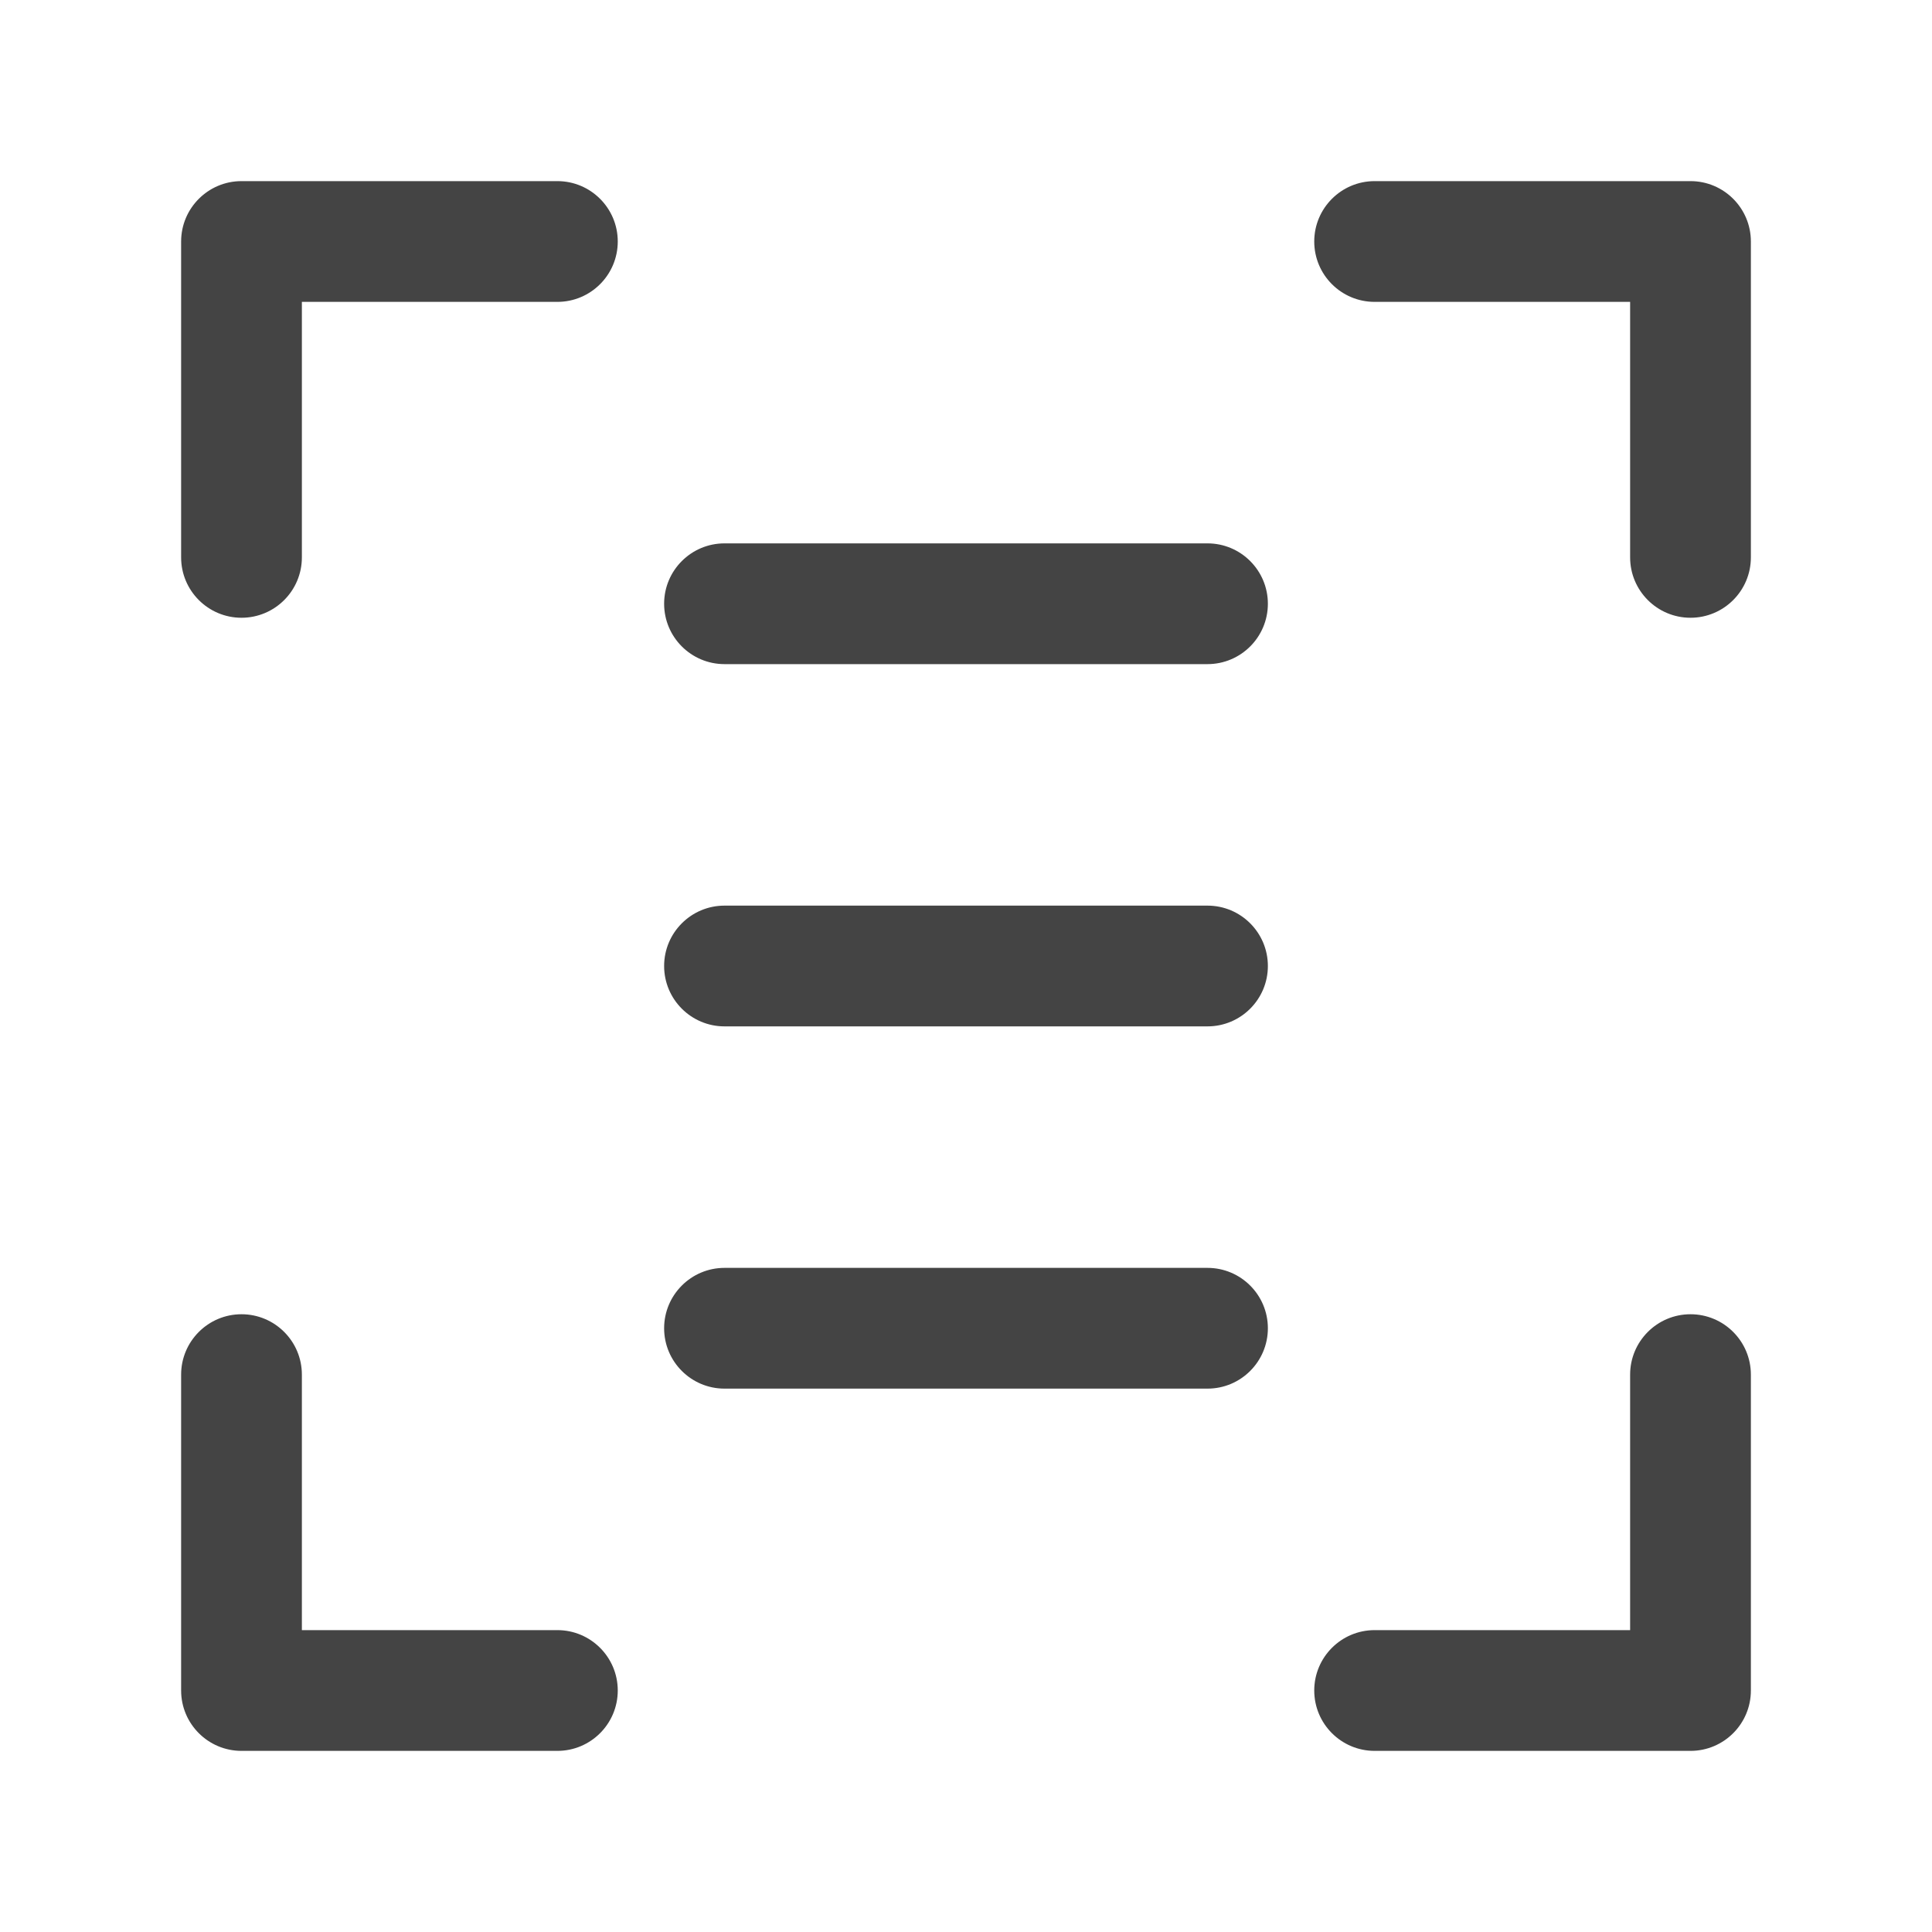 
<svg width="16" height="16" viewBox="0 0 16 16" fill="none" xmlns="http://www.w3.org/2000/svg">
<path fill-rule="evenodd" clip-rule="evenodd" d="M1.5 2C1.5 1.724 1.724 1.5 2 1.5H4.616C4.892 1.5 5.116 1.724 5.116 2C5.116 2.276 4.892 2.5 4.616 2.5H2.5V4.616C2.5 4.892 2.276 5.116 2 5.116C1.724 5.116 1.5 4.892 1.5 4.616V2ZM10.884 2C10.884 1.724 11.108 1.5 11.384 1.5H14C14.276 1.5 14.5 1.724 14.5 2V4.616C14.5 4.892 14.276 5.116 14 5.116C13.724 5.116 13.5 4.892 13.5 4.616V2.5H11.384C11.108 2.5 10.884 2.276 10.884 2ZM2 10.884C2.276 10.884 2.5 11.108 2.5 11.384V13.5H4.616C4.892 13.5 5.116 13.724 5.116 14C5.116 14.276 4.892 14.5 4.616 14.5H2C1.724 14.5 1.5 14.276 1.5 14V11.384C1.5 11.108 1.724 10.884 2 10.884ZM14 10.884C14.276 10.884 14.5 11.108 14.5 11.384V14C14.5 14.276 14.276 14.5 14 14.5H11.384C11.108 14.5 10.884 14.276 10.884 14C10.884 13.724 11.108 13.5 11.384 13.5H13.5V11.384C13.5 11.108 13.724 10.884 14 10.884Z" fill="#444444"/>
<path fill-rule="evenodd" clip-rule="evenodd" d="M5.5 5C5.5 4.724 5.724 4.5 6 4.5H10C10.276 4.5 10.5 4.724 10.5 5C10.5 5.276 10.276 5.5 10 5.5H6C5.724 5.5 5.5 5.276 5.5 5ZM5.5 8C5.5 7.724 5.724 7.5 6 7.5H10C10.276 7.5 10.5 7.724 10.5 8C10.5 8.276 10.276 8.5 10 8.5H6C5.724 8.5 5.5 8.276 5.5 8ZM5.5 11C5.5 10.724 5.724 10.5 6 10.5H10C10.276 10.5 10.5 10.724 10.5 11C10.5 11.276 10.276 11.5 10 11.5H6C5.724 11.5 5.5 11.276 5.5 11Z" fill="#444444"/>
</svg>